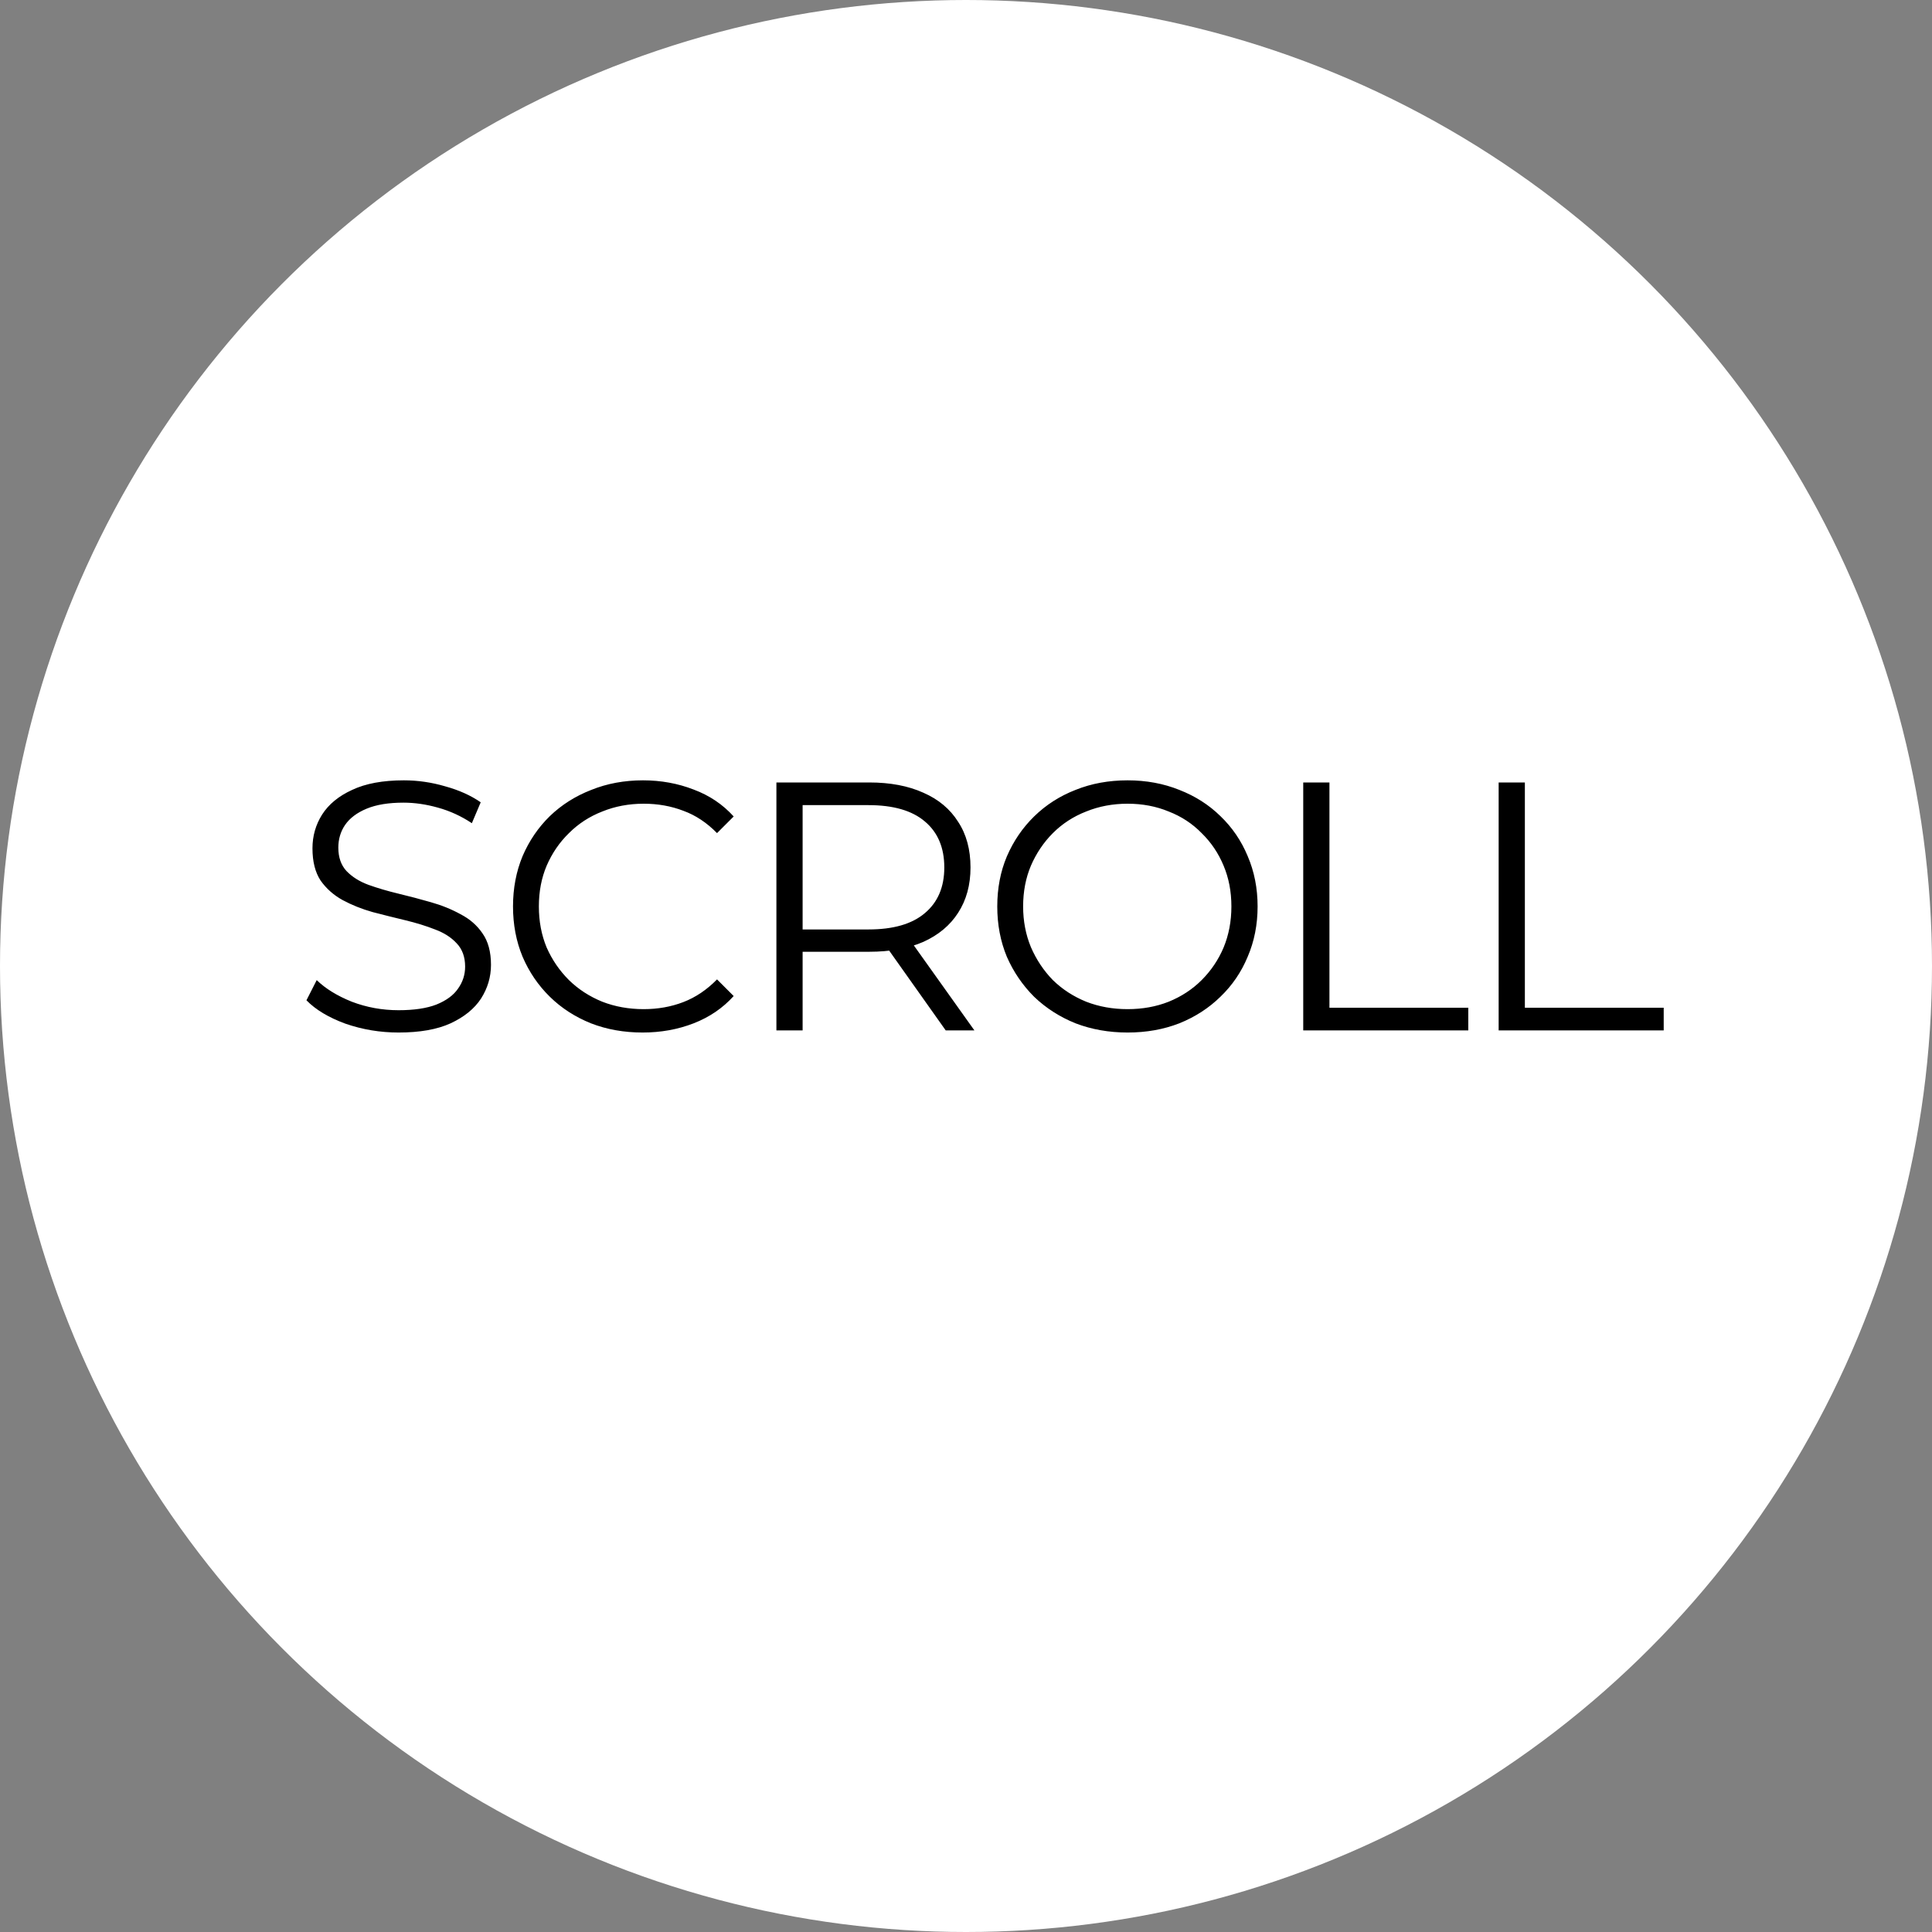 <svg width="60" height="60" viewBox="0 0 60 60" fill="none" xmlns="http://www.w3.org/2000/svg">
<rect x="0" y="0" width="60" height="60" fill="#808080" stroke="none"/>
<circle cx="30" cy="30" r="30" fill="white"/>
<path d="M12.377 32.066C11.805 32.066 11.255 31.974 10.727 31.791C10.206 31.6 9.803 31.358 9.517 31.065L9.836 30.438C10.107 30.702 10.47 30.926 10.925 31.109C11.387 31.285 11.871 31.373 12.377 31.373C12.861 31.373 13.253 31.314 13.554 31.197C13.862 31.072 14.086 30.907 14.225 30.702C14.372 30.497 14.445 30.269 14.445 30.02C14.445 29.719 14.357 29.477 14.181 29.294C14.012 29.111 13.789 28.968 13.51 28.865C13.231 28.755 12.923 28.66 12.586 28.579C12.249 28.498 11.911 28.414 11.574 28.326C11.237 28.231 10.925 28.106 10.639 27.952C10.36 27.798 10.133 27.596 9.957 27.347C9.788 27.09 9.704 26.757 9.704 26.346C9.704 25.965 9.803 25.616 10.001 25.301C10.206 24.978 10.518 24.722 10.936 24.531C11.354 24.333 11.889 24.234 12.542 24.234C12.975 24.234 13.404 24.296 13.829 24.421C14.254 24.538 14.621 24.703 14.929 24.916L14.654 25.565C14.324 25.345 13.972 25.184 13.598 25.081C13.231 24.978 12.876 24.927 12.531 24.927C12.069 24.927 11.688 24.989 11.387 25.114C11.086 25.239 10.863 25.407 10.716 25.62C10.577 25.825 10.507 26.06 10.507 26.324C10.507 26.625 10.591 26.867 10.76 27.05C10.936 27.233 11.163 27.376 11.442 27.479C11.728 27.582 12.04 27.673 12.377 27.754C12.714 27.835 13.048 27.923 13.378 28.018C13.715 28.113 14.023 28.238 14.302 28.392C14.588 28.539 14.815 28.737 14.984 28.986C15.16 29.235 15.248 29.562 15.248 29.965C15.248 30.339 15.145 30.687 14.94 31.01C14.735 31.325 14.419 31.582 13.994 31.78C13.576 31.971 13.037 32.066 12.377 32.066ZM19.958 32.066C19.378 32.066 18.843 31.971 18.352 31.78C17.86 31.582 17.435 31.307 17.076 30.955C16.716 30.603 16.434 30.189 16.229 29.712C16.031 29.235 15.932 28.715 15.932 28.15C15.932 27.585 16.031 27.065 16.229 26.588C16.434 26.111 16.716 25.697 17.076 25.345C17.442 24.993 17.871 24.722 18.363 24.531C18.854 24.333 19.389 24.234 19.969 24.234C20.526 24.234 21.05 24.329 21.542 24.52C22.033 24.703 22.447 24.982 22.785 25.356L22.268 25.873C21.952 25.55 21.604 25.319 21.223 25.18C20.841 25.033 20.431 24.96 19.991 24.96C19.529 24.96 19.1 25.041 18.704 25.202C18.308 25.356 17.963 25.58 17.67 25.873C17.376 26.159 17.145 26.496 16.977 26.885C16.815 27.266 16.735 27.688 16.735 28.15C16.735 28.612 16.815 29.037 16.977 29.426C17.145 29.807 17.376 30.145 17.67 30.438C17.963 30.724 18.308 30.948 18.704 31.109C19.1 31.263 19.529 31.34 19.991 31.34C20.431 31.34 20.841 31.267 21.223 31.12C21.604 30.973 21.952 30.739 22.268 30.416L22.785 30.933C22.447 31.307 22.033 31.589 21.542 31.78C21.05 31.971 20.522 32.066 19.958 32.066ZM24.112 32V24.3H26.994C27.646 24.3 28.207 24.406 28.677 24.619C29.146 24.824 29.506 25.125 29.755 25.521C30.012 25.91 30.14 26.383 30.14 26.94C30.14 27.483 30.012 27.952 29.755 28.348C29.506 28.737 29.146 29.037 28.677 29.25C28.207 29.455 27.646 29.558 26.994 29.558H24.563L24.926 29.184V32H24.112ZM29.37 32L27.39 29.206H28.27L30.261 32H29.37ZM24.926 29.25L24.563 28.865H26.972C27.742 28.865 28.325 28.696 28.721 28.359C29.124 28.022 29.326 27.549 29.326 26.94C29.326 26.324 29.124 25.847 28.721 25.51C28.325 25.173 27.742 25.004 26.972 25.004H24.563L24.926 24.619V29.25ZM35.019 32.066C34.44 32.066 33.901 31.971 33.402 31.78C32.911 31.582 32.482 31.307 32.115 30.955C31.756 30.596 31.473 30.181 31.268 29.712C31.07 29.235 30.971 28.715 30.971 28.15C30.971 27.585 31.07 27.068 31.268 26.599C31.473 26.122 31.756 25.708 32.115 25.356C32.482 24.997 32.911 24.722 33.402 24.531C33.893 24.333 34.432 24.234 35.019 24.234C35.598 24.234 36.134 24.333 36.625 24.531C37.116 24.722 37.542 24.993 37.901 25.345C38.268 25.697 38.55 26.111 38.748 26.588C38.953 27.065 39.056 27.585 39.056 28.15C39.056 28.715 38.953 29.235 38.748 29.712C38.55 30.189 38.268 30.603 37.901 30.955C37.542 31.307 37.116 31.582 36.625 31.78C36.134 31.971 35.598 32.066 35.019 32.066ZM35.019 31.34C35.481 31.34 35.906 31.263 36.295 31.109C36.691 30.948 37.032 30.724 37.318 30.438C37.611 30.145 37.839 29.807 38 29.426C38.161 29.037 38.242 28.612 38.242 28.15C38.242 27.688 38.161 27.266 38 26.885C37.839 26.496 37.611 26.159 37.318 25.873C37.032 25.58 36.691 25.356 36.295 25.202C35.906 25.041 35.481 24.96 35.019 24.96C34.557 24.96 34.128 25.041 33.732 25.202C33.336 25.356 32.991 25.58 32.698 25.873C32.412 26.159 32.185 26.496 32.016 26.885C31.855 27.266 31.774 27.688 31.774 28.15C31.774 28.605 31.855 29.026 32.016 29.415C32.185 29.804 32.412 30.145 32.698 30.438C32.991 30.724 33.336 30.948 33.732 31.109C34.128 31.263 34.557 31.34 35.019 31.34ZM40.473 32V24.3H41.287V31.296H45.599V32H40.473ZM46.542 32V24.3H47.356V31.296H51.668V32H46.542Z" fill="black"/>
</svg>
